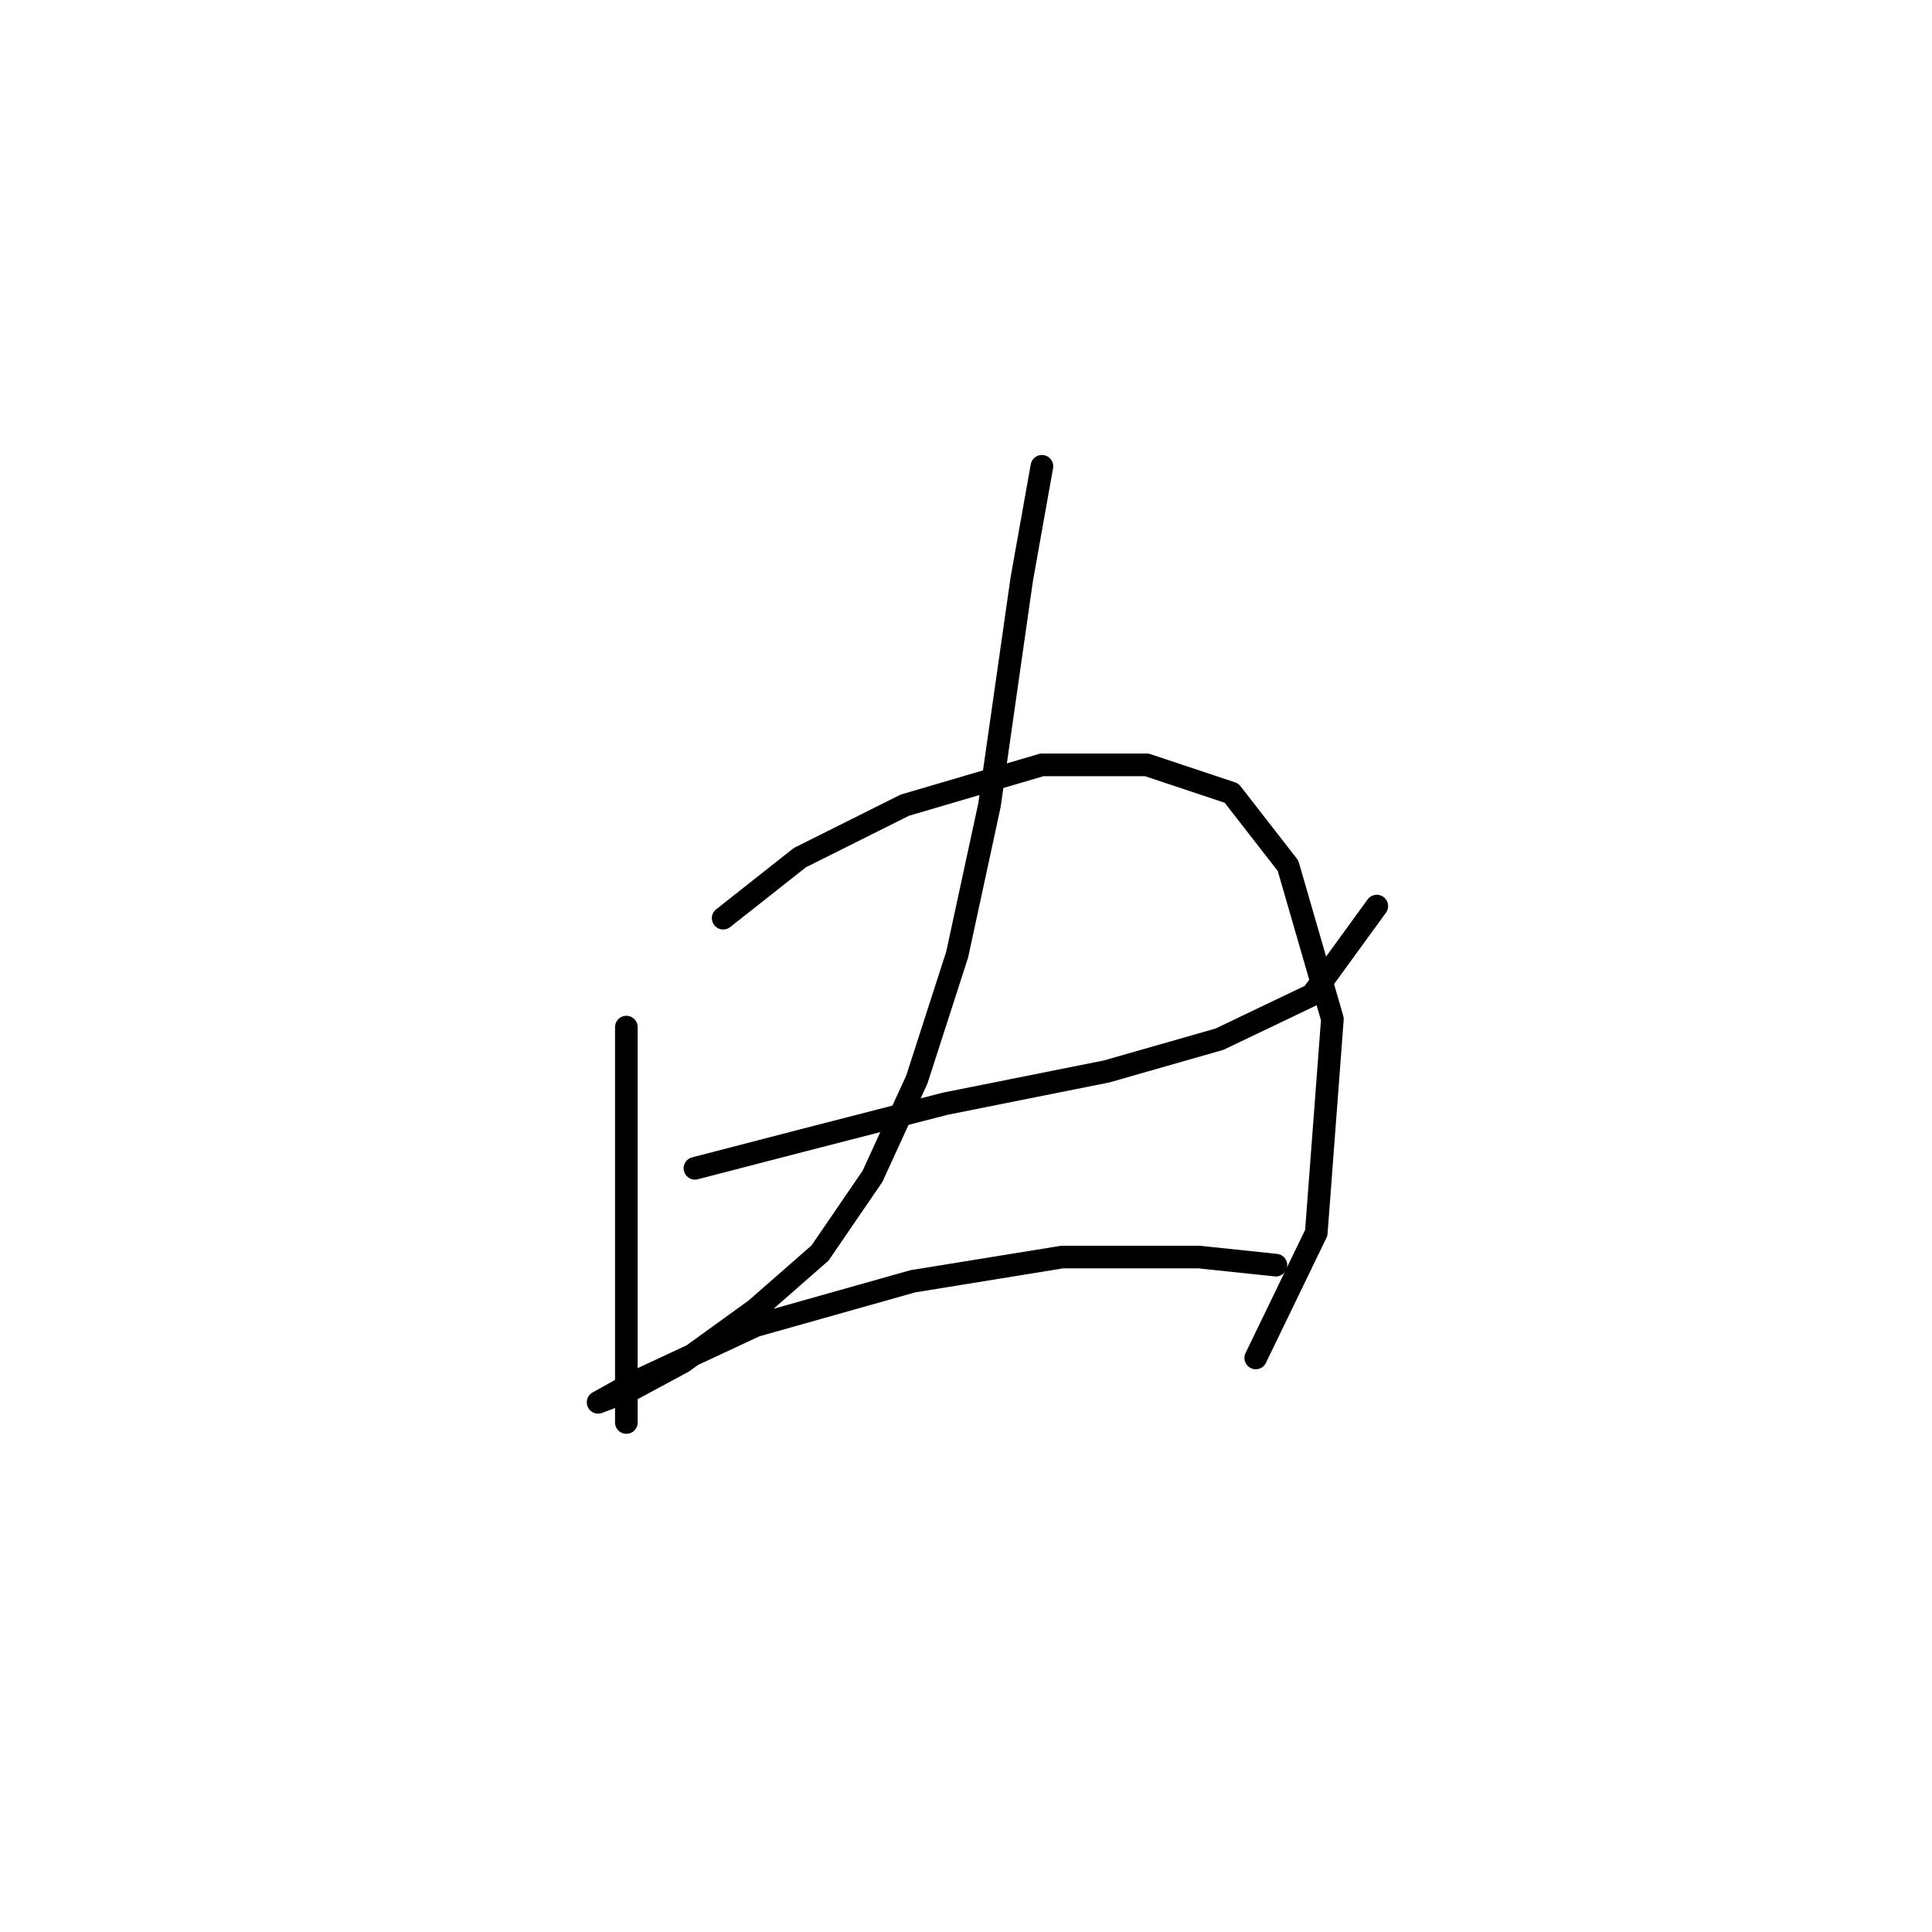 <?xml version="1.0" standalone="no"?>
    <svg width="256" height="256" xmlns="http://www.w3.org/2000/svg" version="1.1">
    <polyline stroke="black" stroke-width="3" stroke-linecap="round" fill="transparent" stroke-linejoin="round" points="82.995 136.097 82.995 155.877 82.995 170.846 82.995 182.072 82.995 188.487 82.995 188.487 " />
        <polyline stroke="black" stroke-width="3" stroke-linecap="round" fill="transparent" stroke-linejoin="round" points="95.826 121.663 105.983 113.644 119.883 106.694 138.059 101.348 151.958 101.348 163.185 105.09 170.669 114.713 176.55 135.028 174.412 163.361 166.393 179.934 166.393 179.934 " />
        <polyline stroke="black" stroke-width="3" stroke-linecap="round" fill="transparent" stroke-linejoin="round" points="92.084 154.808 106.518 151.066 125.229 146.254 146.612 141.977 161.581 137.701 173.877 131.82 182.431 120.059 182.431 120.059 " />
        <polyline stroke="black" stroke-width="3" stroke-linecap="round" fill="transparent" stroke-linejoin="round" points="138.059 61.788 135.386 76.757 131.109 106.694 126.832 126.474 121.486 143.047 115.606 155.877 108.656 166.034 100.103 173.519 90.48 180.468 83.53 184.211 79.253 185.814 79.253 185.814 84.065 183.141 100.103 175.657 120.952 169.777 140.732 166.569 158.908 166.569 169.066 167.638 169.066 167.638 " />
        </svg>